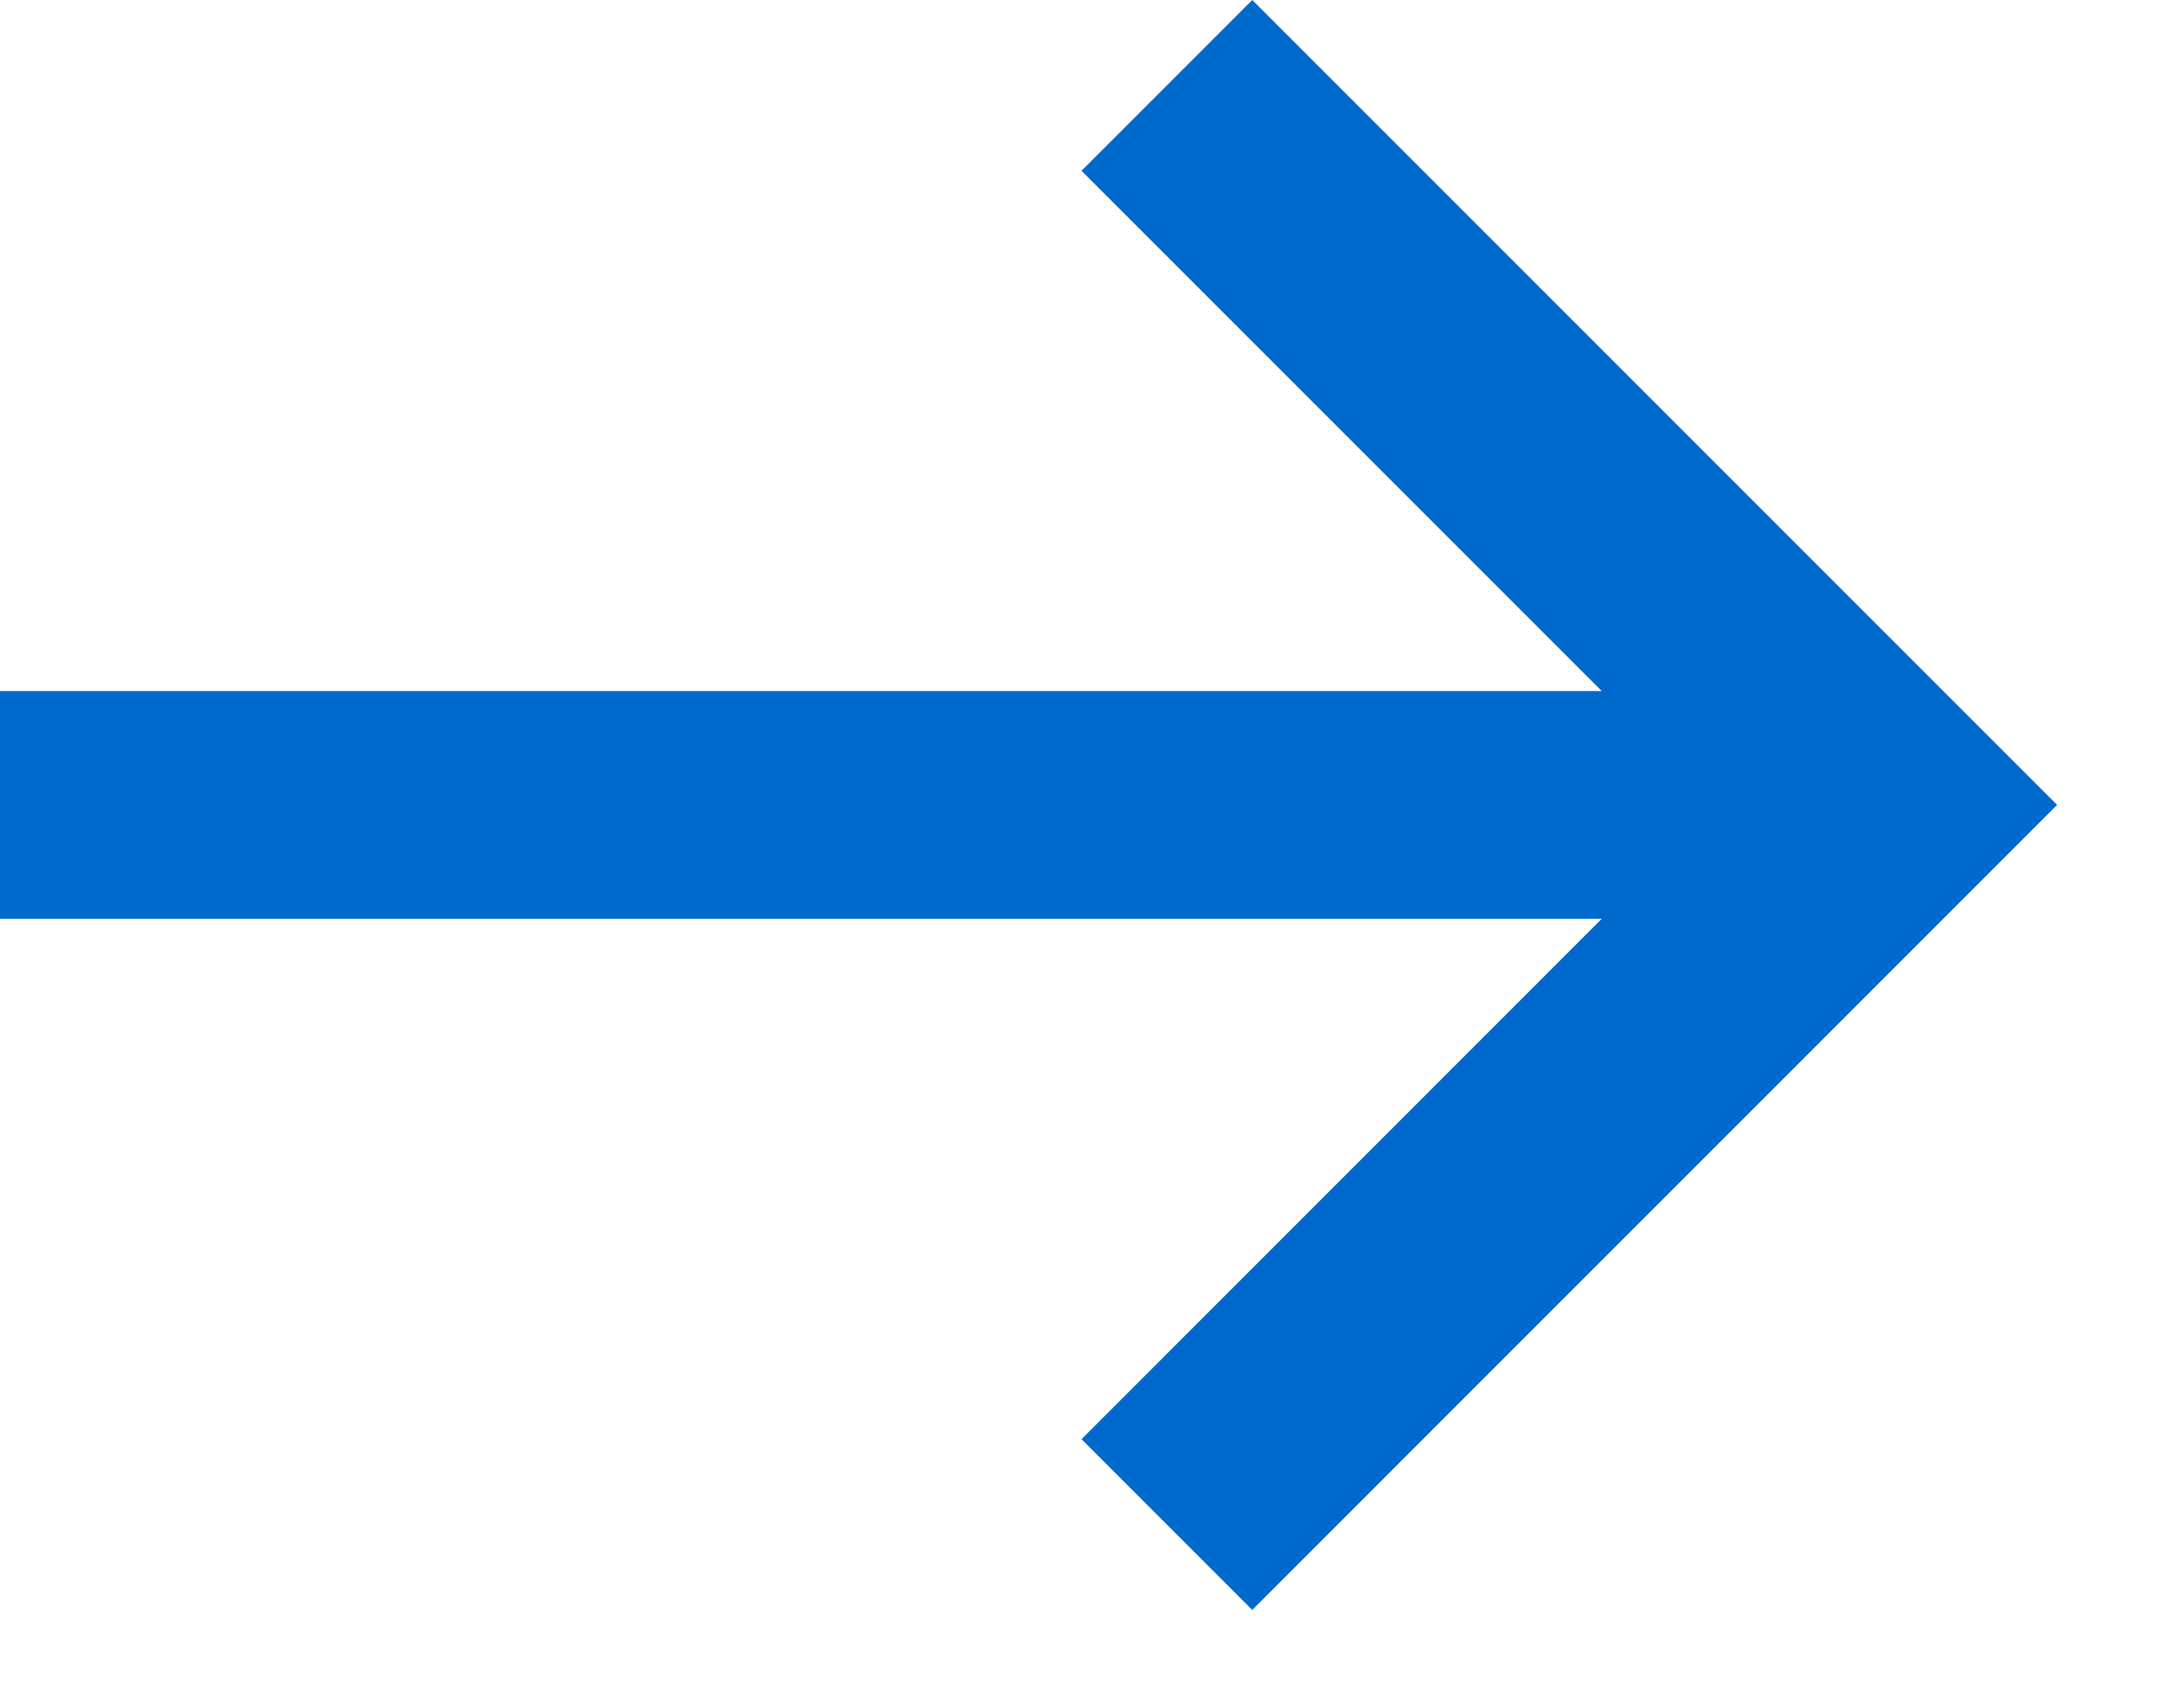 <svg width="19" height="15" viewBox="0 0 19 15" fill="none" xmlns="http://www.w3.org/2000/svg">
<path d="M11 0L9.5 1.5L14.07 6.07H0V8.07H14.07L9.5 12.641L11 14.141L18.07 7.07L11 0Z" fill="#0069CC"/>
</svg>
